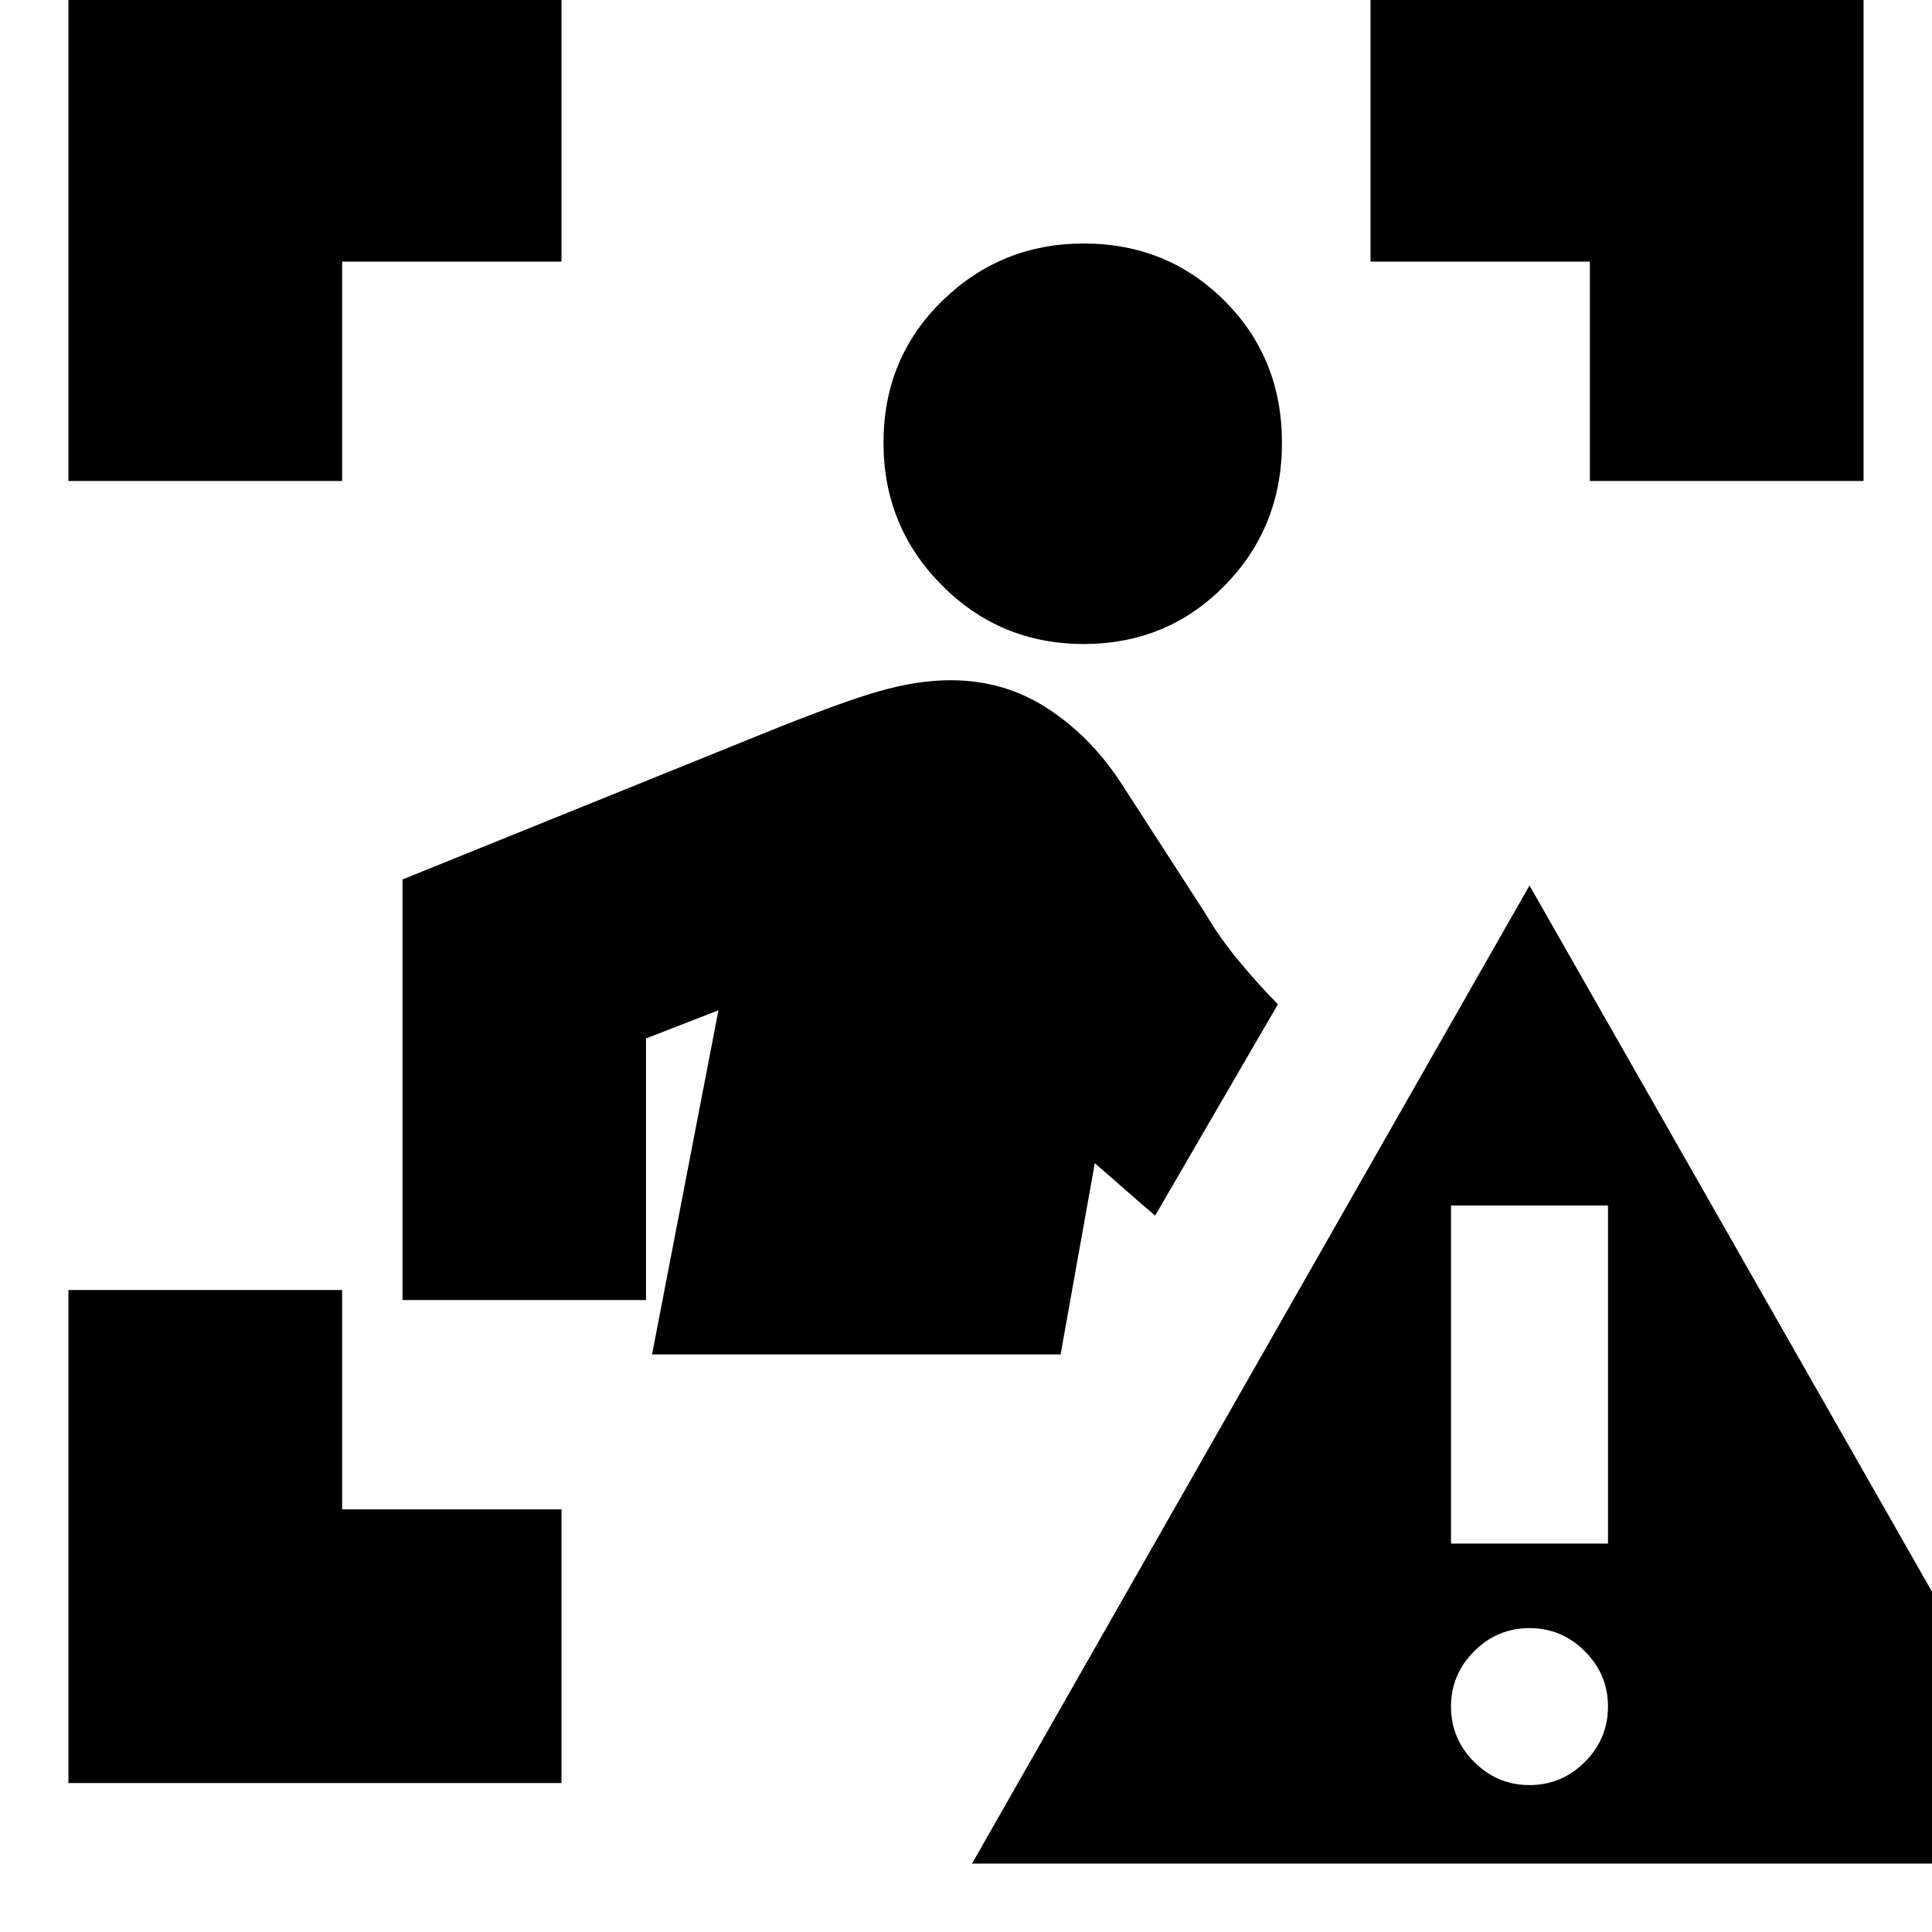 <svg xmlns="http://www.w3.org/2000/svg" height="24" viewBox="0 -960 960 960" width="24"><path d="M34-721v-245h245v136H170v109H34ZM279-74H34v-245h136v109h109v136Zm511-647v-109H681v-136h245v245H790Zm-251.5 81q-41.5 0-70.5-29.2T439-740q0-42 29.2-70.5t70.3-28.5q41.5 0 70 28.5T637-740q0 42-28.5 71t-70 29ZM324-287l33-171-36 14v130H200v-209l178-72q39.73-16.13 58.91-21.56 19.18-5.44 35.46-5.44 26.63 0 48.13 14 21.5 14 36.5 37l42 65q7 12 17 24t19 21l-61 105q-6-5-14.5-12.5T544-382l-17 95H324ZM483-34l277-486 277 486H483Zm277-39q16 0 27.5-11.5T799-112q0-16-11.5-27.5T760-151q-16 0-27.5 11.5T721-112q0 16 11.5 27.5T760-73Zm-39-120h78v-168h-78v168Z"/></svg>